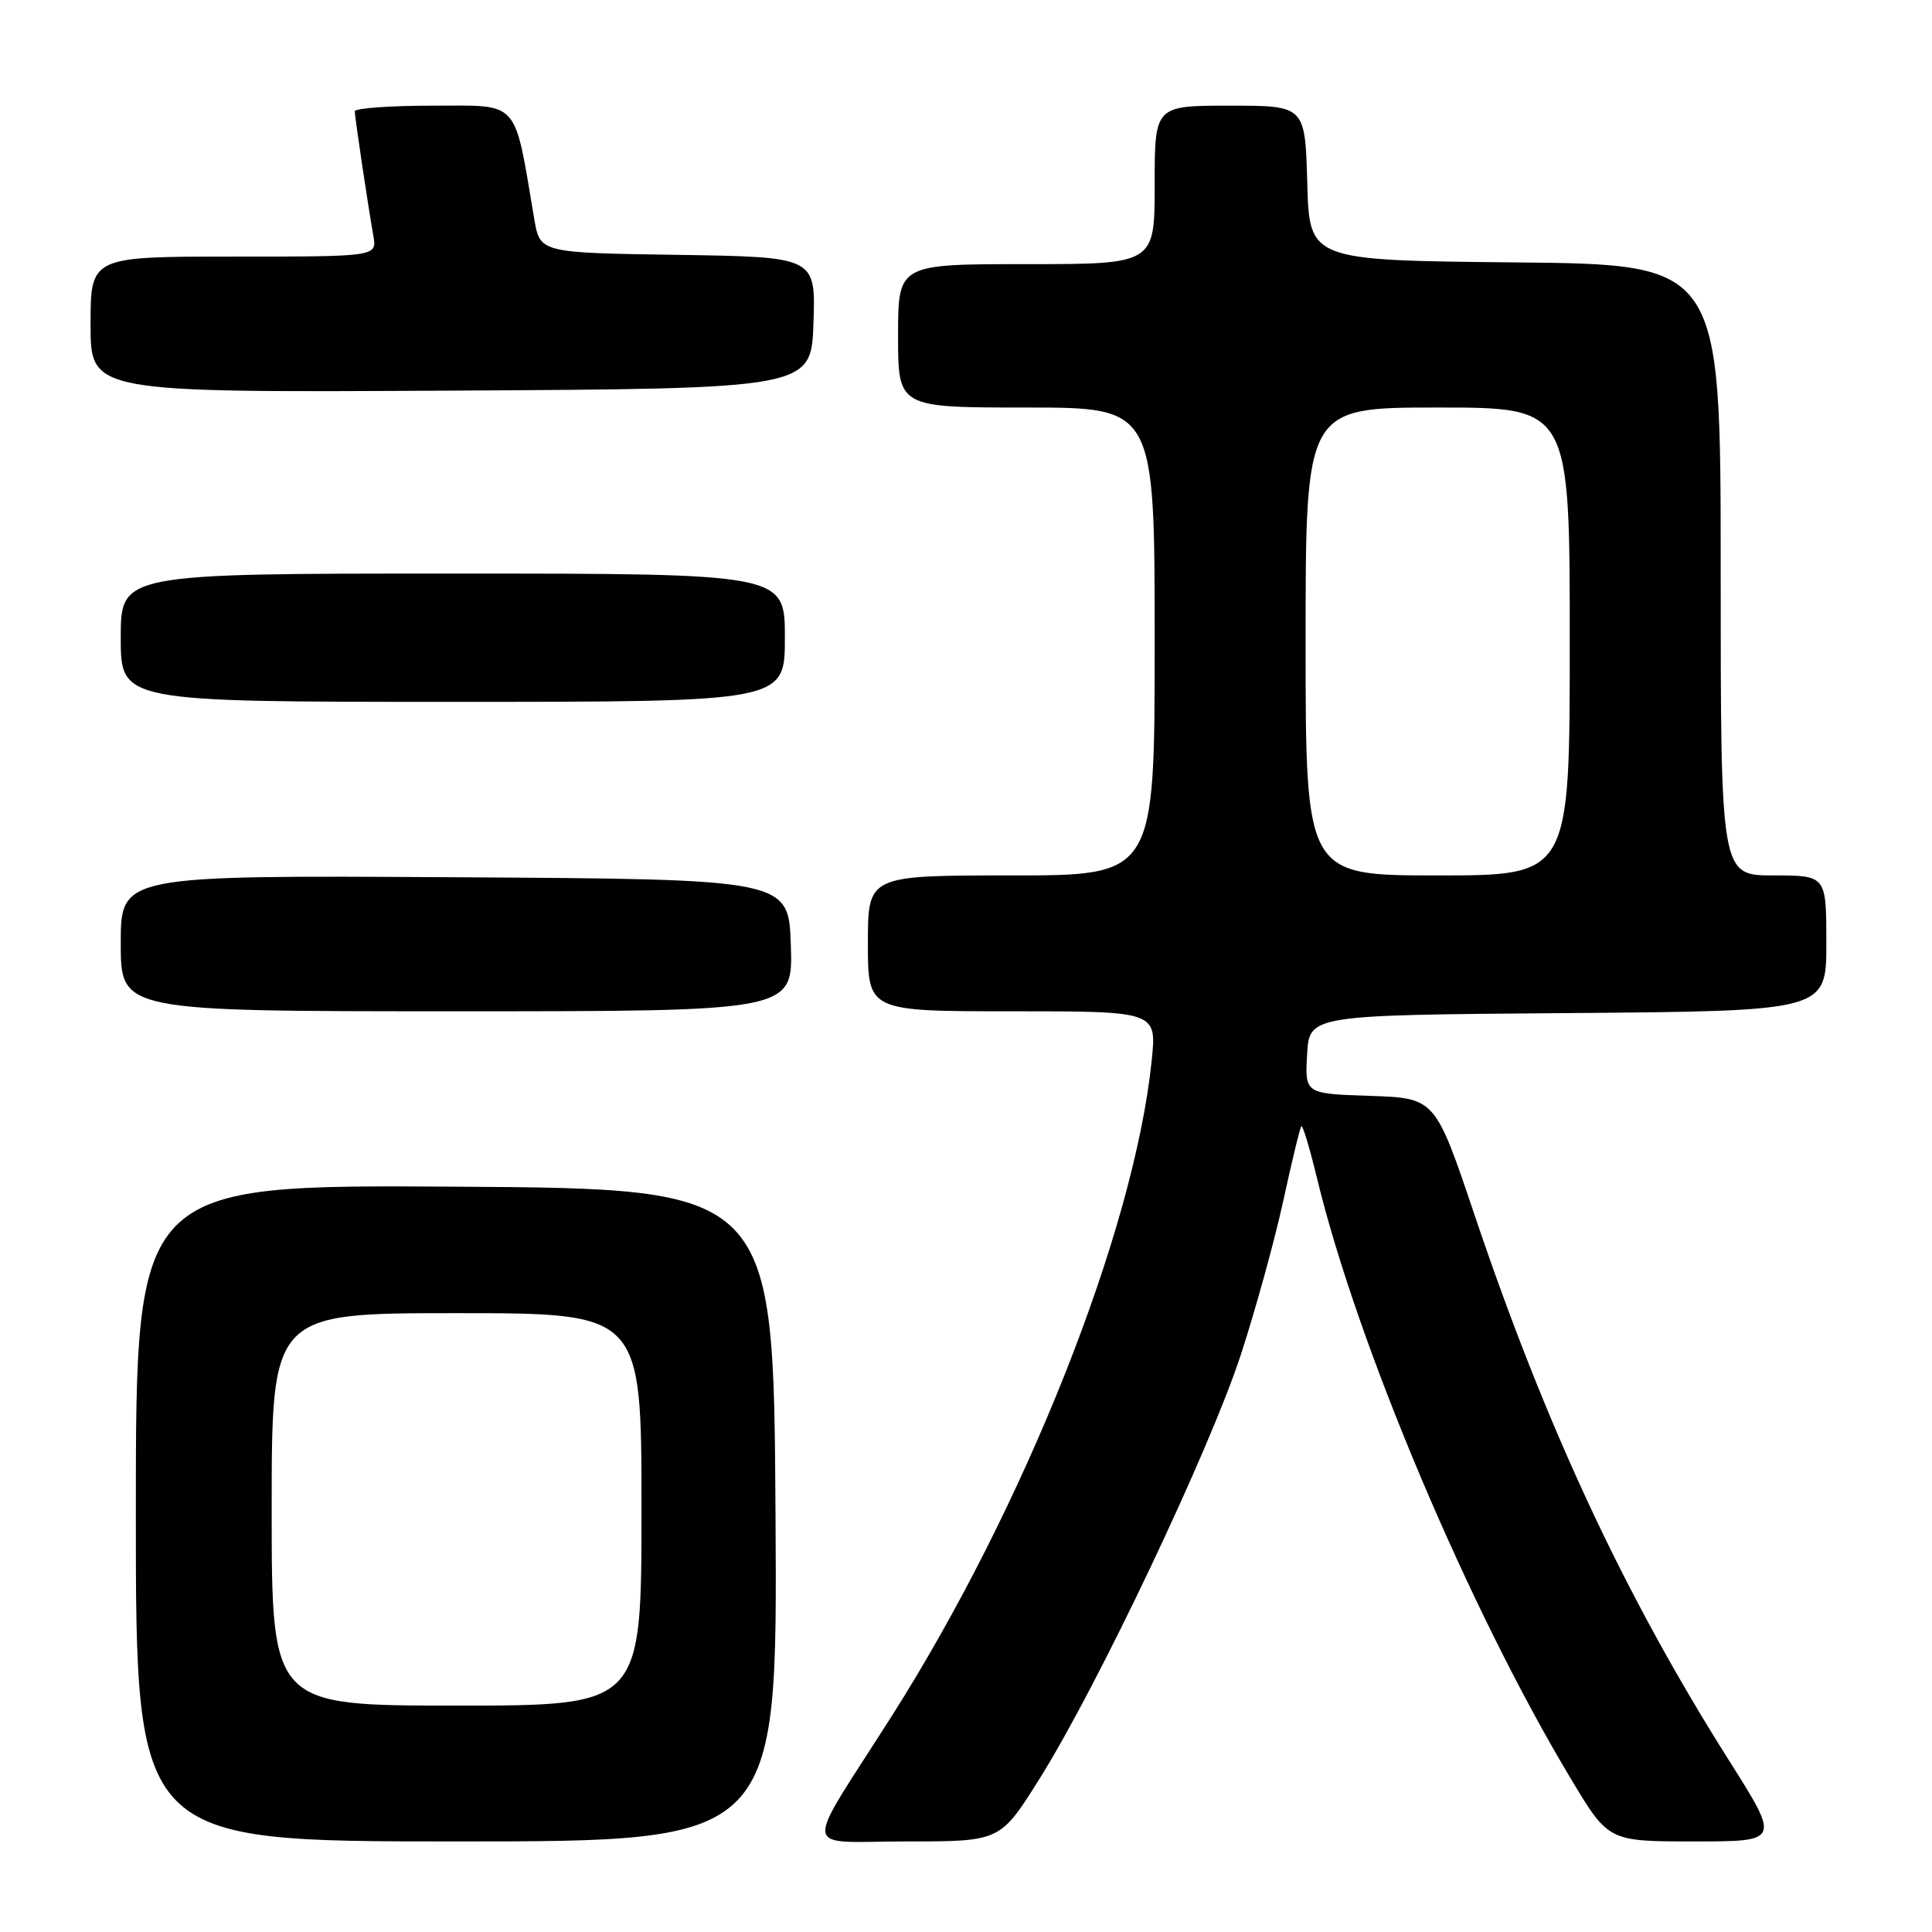<?xml version="1.0" encoding="UTF-8" standalone="no"?>
<!DOCTYPE svg PUBLIC "-//W3C//DTD SVG 1.1//EN" "http://www.w3.org/Graphics/SVG/1.1/DTD/svg11.dtd" >
<svg xmlns="http://www.w3.org/2000/svg" xmlns:xlink="http://www.w3.org/1999/xlink" version="1.1" viewBox="0 0 256 256">
 <g >
 <path fill="currentColor"
d=" M 102.76 200.75 C 102.50 157.50 102.50 157.50 60.25 157.24 C 18.00 156.98 18.00 156.98 18.00 200.49 C 18.00 244.00 18.00 244.00 60.51 244.00 C 103.02 244.00 103.02 244.00 102.76 200.75 Z  M 137.71 235.75 C 145.38 223.55 160.31 192.09 164.42 179.50 C 166.39 173.45 168.93 164.24 170.06 159.03 C 171.19 153.81 172.26 149.41 172.44 149.23 C 172.62 149.05 173.56 152.19 174.53 156.20 C 179.86 178.23 194.71 213.34 208.18 235.75 C 213.13 244.00 213.13 244.00 224.51 244.00 C 235.89 244.00 235.89 244.00 229.09 233.25 C 215.23 211.32 204.85 189.08 195.39 161.00 C 190.17 145.50 190.17 145.50 181.54 145.21 C 172.90 144.92 172.90 144.92 173.20 139.71 C 173.50 134.50 173.50 134.50 207.75 134.24 C 242.00 133.97 242.00 133.97 242.00 124.99 C 242.00 116.00 242.00 116.00 235.00 116.00 C 228.00 116.00 228.00 116.00 228.00 75.52 C 228.00 35.03 228.00 35.03 200.75 34.77 C 173.50 34.50 173.50 34.50 173.22 24.25 C 172.93 14.00 172.93 14.00 162.97 14.00 C 153.00 14.00 153.00 14.00 153.00 24.50 C 153.00 35.00 153.00 35.00 136.00 35.00 C 119.00 35.00 119.00 35.00 119.00 44.50 C 119.00 54.00 119.00 54.00 136.00 54.00 C 153.00 54.00 153.00 54.00 153.00 85.00 C 153.00 116.00 153.00 116.00 134.00 116.00 C 115.00 116.00 115.00 116.00 115.00 125.00 C 115.00 134.00 115.00 134.00 134.14 134.00 C 153.28 134.00 153.28 134.00 152.60 140.57 C 150.29 163.11 135.77 199.70 118.09 227.50 C 106.25 246.11 105.98 244.00 120.17 244.00 C 132.53 244.00 132.53 244.00 137.71 235.75 Z  M 104.79 125.25 C 104.50 116.50 104.50 116.50 60.25 116.24 C 16.00 115.98 16.00 115.98 16.00 124.99 C 16.00 134.00 16.00 134.00 60.54 134.00 C 105.08 134.00 105.08 134.00 104.79 125.25 Z  M 104.00 84.50 C 104.00 76.00 104.00 76.00 60.00 76.00 C 16.00 76.00 16.00 76.00 16.00 84.50 C 16.00 93.00 16.00 93.00 60.00 93.00 C 104.00 93.00 104.00 93.00 104.00 84.50 Z  M 107.79 42.77 C 108.08 34.05 108.08 34.05 89.82 33.77 C 71.55 33.50 71.55 33.50 70.79 29.00 C 68.08 13.00 68.97 14.00 57.43 14.00 C 51.69 14.00 47.00 14.34 47.01 14.75 C 47.02 15.57 48.70 26.83 49.47 31.25 C 49.95 34.00 49.95 34.00 30.98 34.00 C 12.00 34.00 12.00 34.00 12.00 43.01 C 12.00 52.02 12.00 52.02 59.75 51.76 C 107.50 51.50 107.50 51.50 107.79 42.77 Z  M 36.00 200.00 C 36.00 174.00 36.00 174.00 60.50 174.00 C 85.00 174.00 85.00 174.00 85.00 200.00 C 85.00 226.00 85.00 226.00 60.50 226.00 C 36.00 226.00 36.00 226.00 36.00 200.00 Z  M 173.00 85.00 C 173.00 54.00 173.00 54.00 190.50 54.00 C 208.00 54.00 208.00 54.00 208.00 85.00 C 208.00 116.00 208.00 116.00 190.50 116.00 C 173.00 116.00 173.00 116.00 173.00 85.00 Z "/>
</g>
</svg>